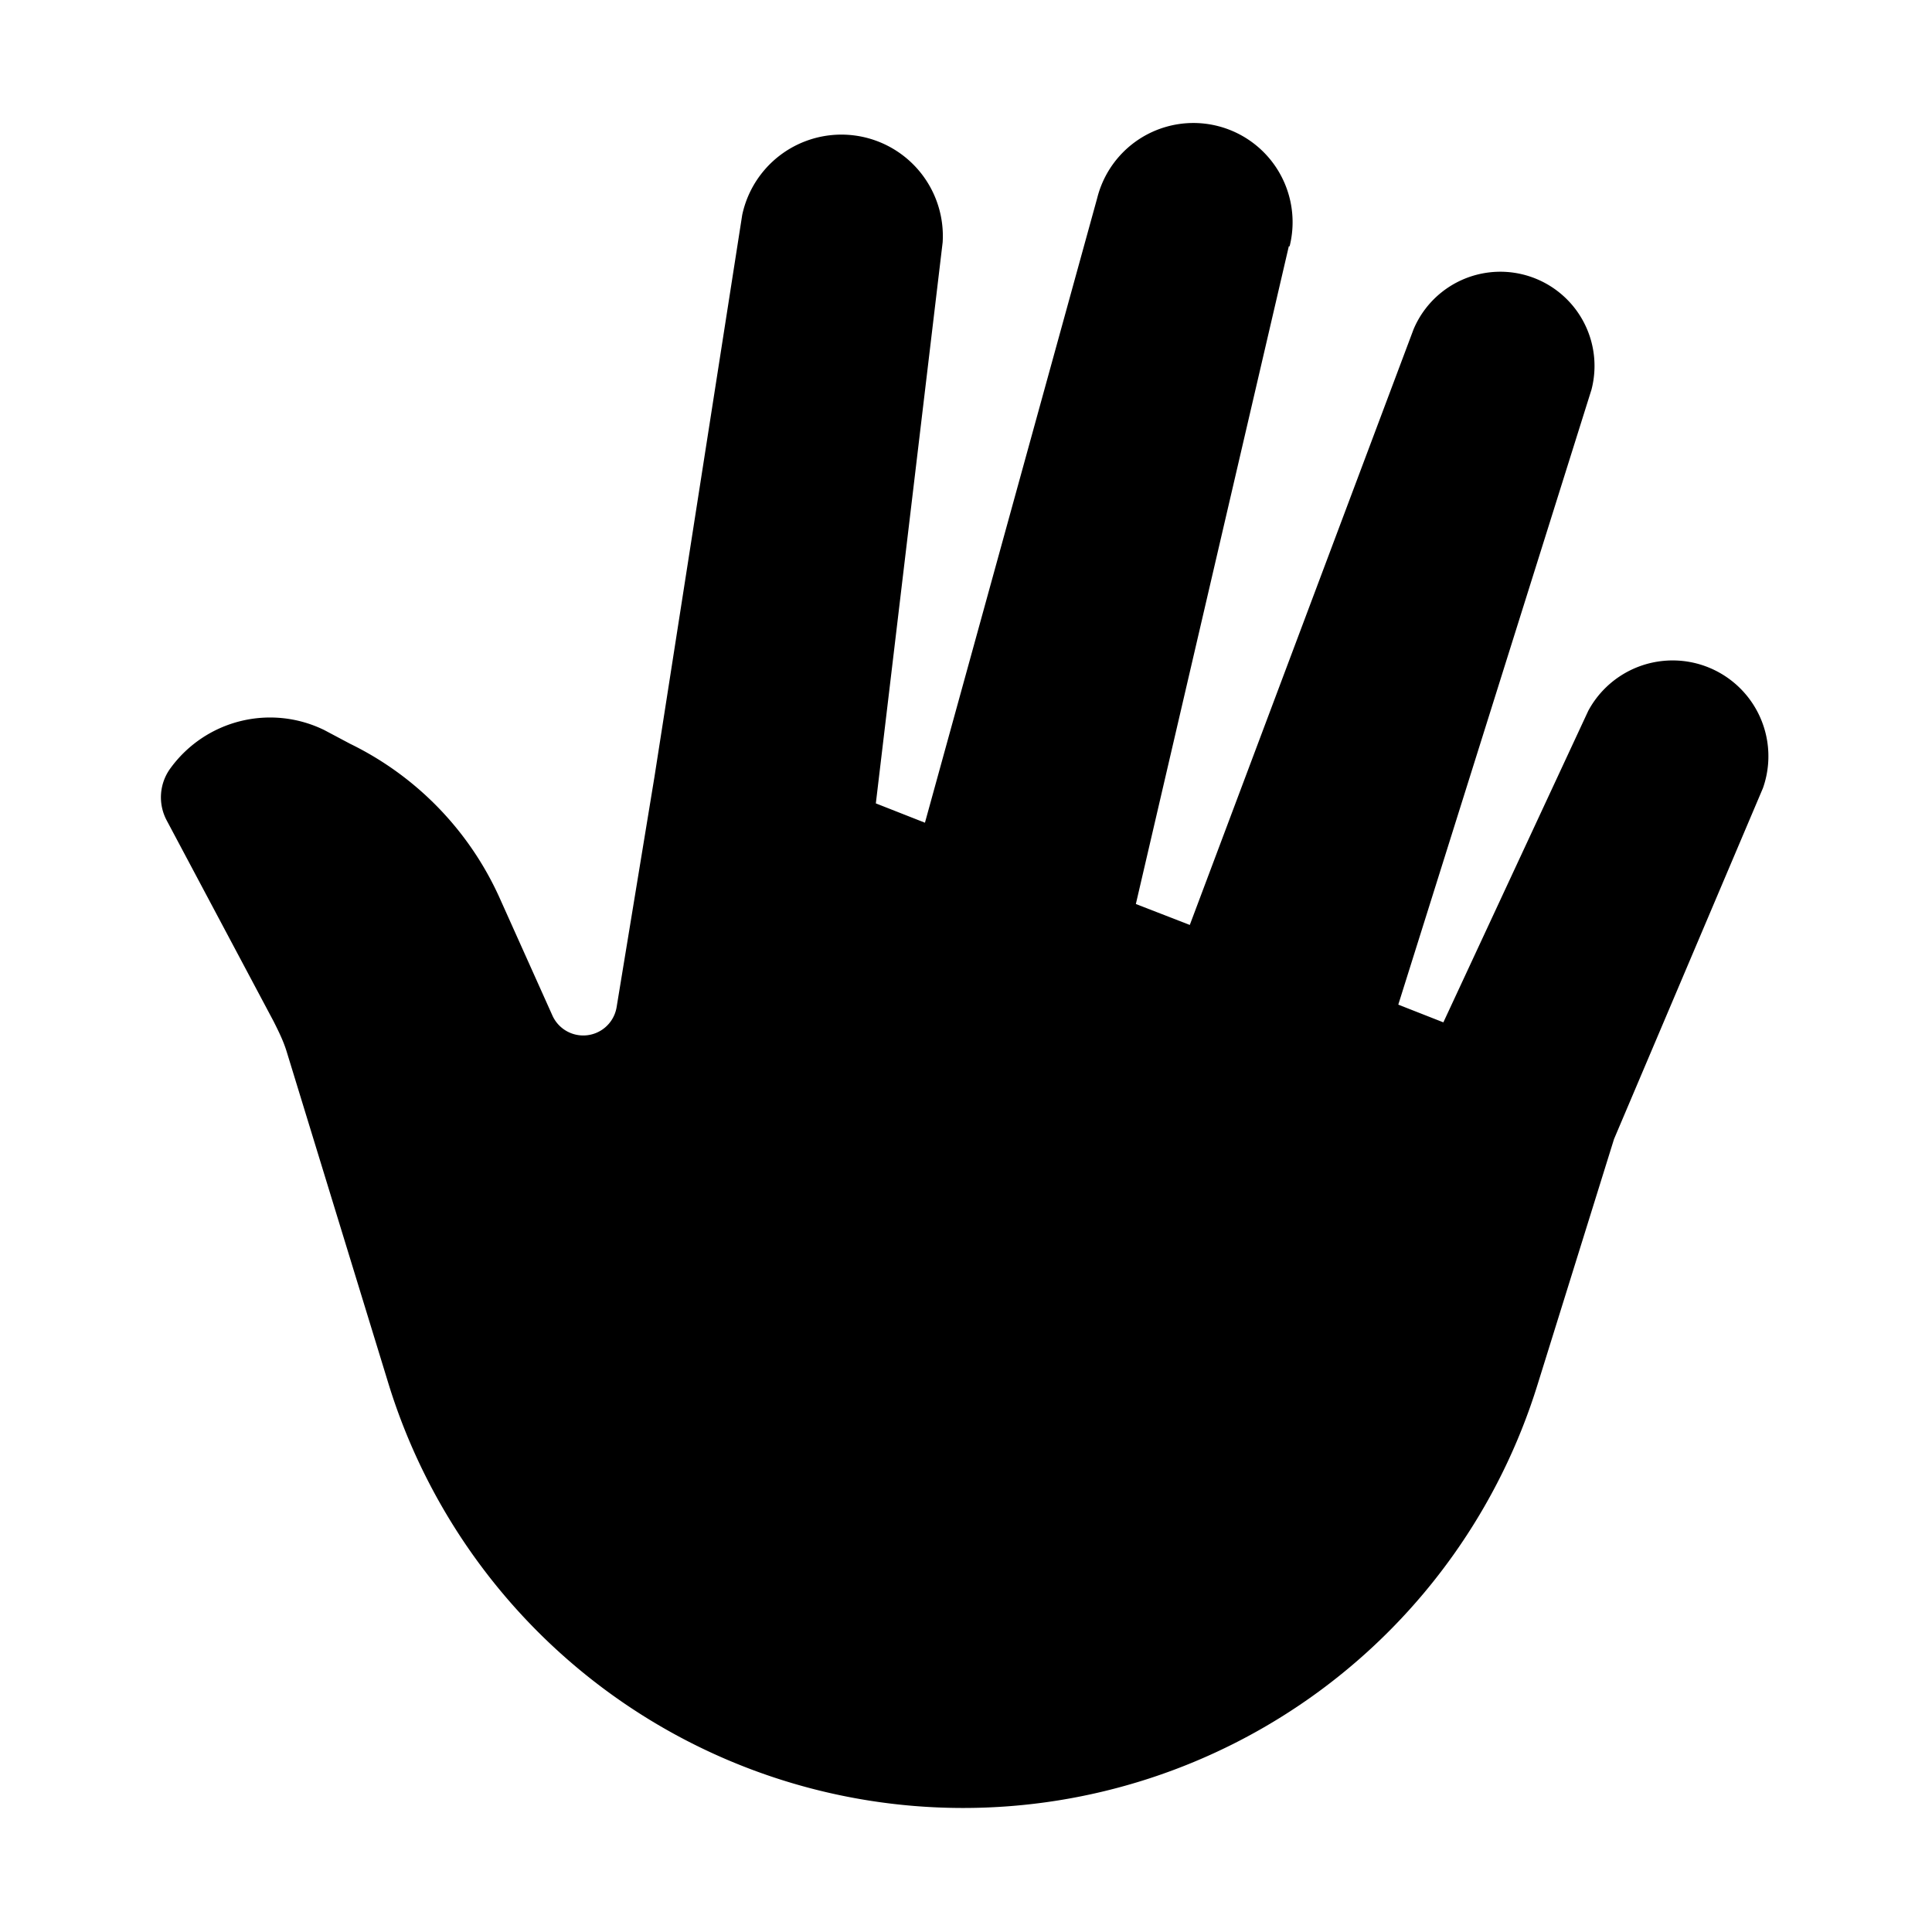 <svg aria-hidden="true" role="img" xmlns="http://www.w3.org/2000/svg" width="24" height="24" fill="none" viewBox="0 0 24 24"><path fill="currentColor" d="M16.02 3.06a1.23 1.23 0 0 0-2.39-.6l-2.14 7.76-.61-.24.83-6.97a1.26 1.26 0 0 0-2.49-.34L8.13 9.65l-.47 2.86a.42.42 0 0 1-.8.1l-.66-1.47a3.92 3.92 0 0 0-1.85-1.9l-.32-.17a1.53 1.53 0 0 0-1.91.47.61.61 0 0 0-.05.65l1.33 2.5c.06.12.12.24.16.37l1.26 4.11a7.47 7.47 0 0 0 14.28.03l.95-3.05 1.85-4.36a1.19 1.19 0 0 0-2.17-.96l-1.8 3.87-.56-.22 2.4-7.64a1.17 1.17 0 0 0-2.21-.75l-2.78 7.4-.67-.26 1.9-8.17Z" class=""></path></svg>